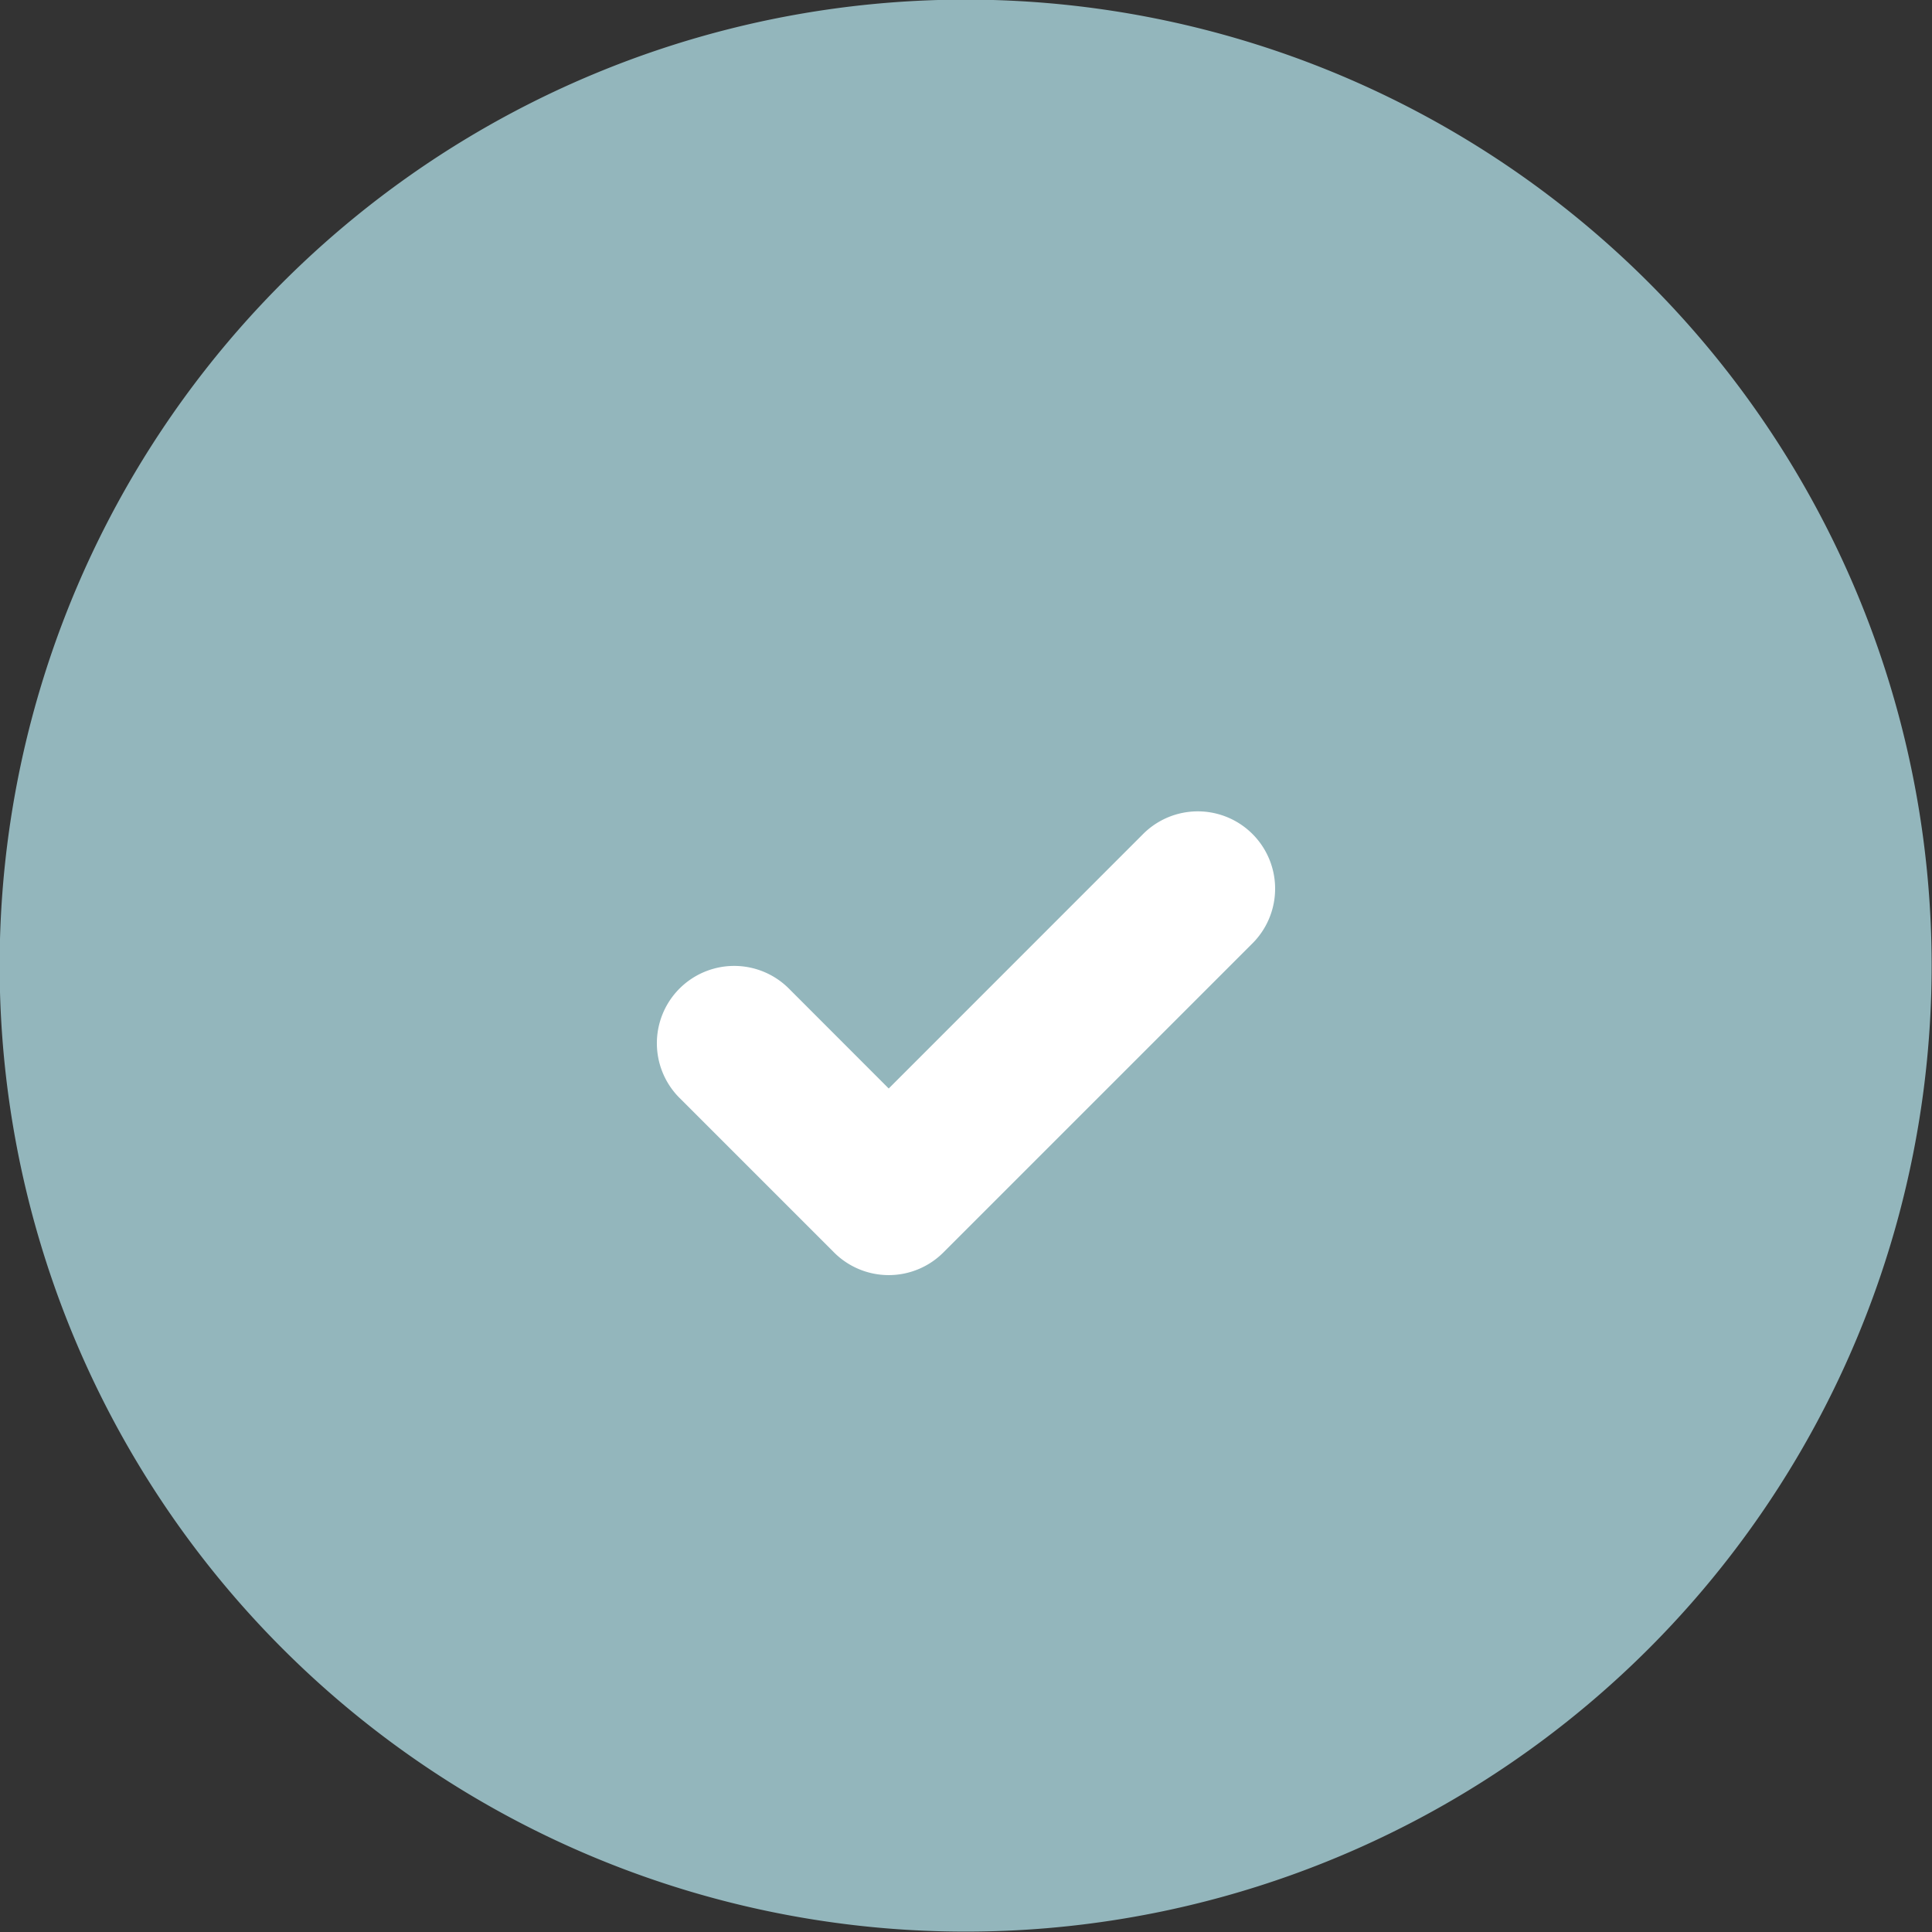 <svg height="25" viewBox="0 0 25 25" width="25" xmlns="http://www.w3.org/2000/svg"><rect x="0" y="0" width="25" height="25" fill="#333333" stroke="none"/><g fill-rule="evenodd" transform="translate(-266.5 -633.5)"><path d="m287.834 654.834a12.5 12.5 0 1 1 0-17.678 12.5 12.5 0 0 1 0 17.678z" fill="#93b6bc"/><path d="m282.707 645.707-4 4a1 1 0 0 1 -1.414 0l-2-2a1 1 0 0 1 1.415-1.415l1.292 1.293 3.292-3.293a1 1 0 0 1 1.415 1.415z" fill="#fff"/></g></svg>